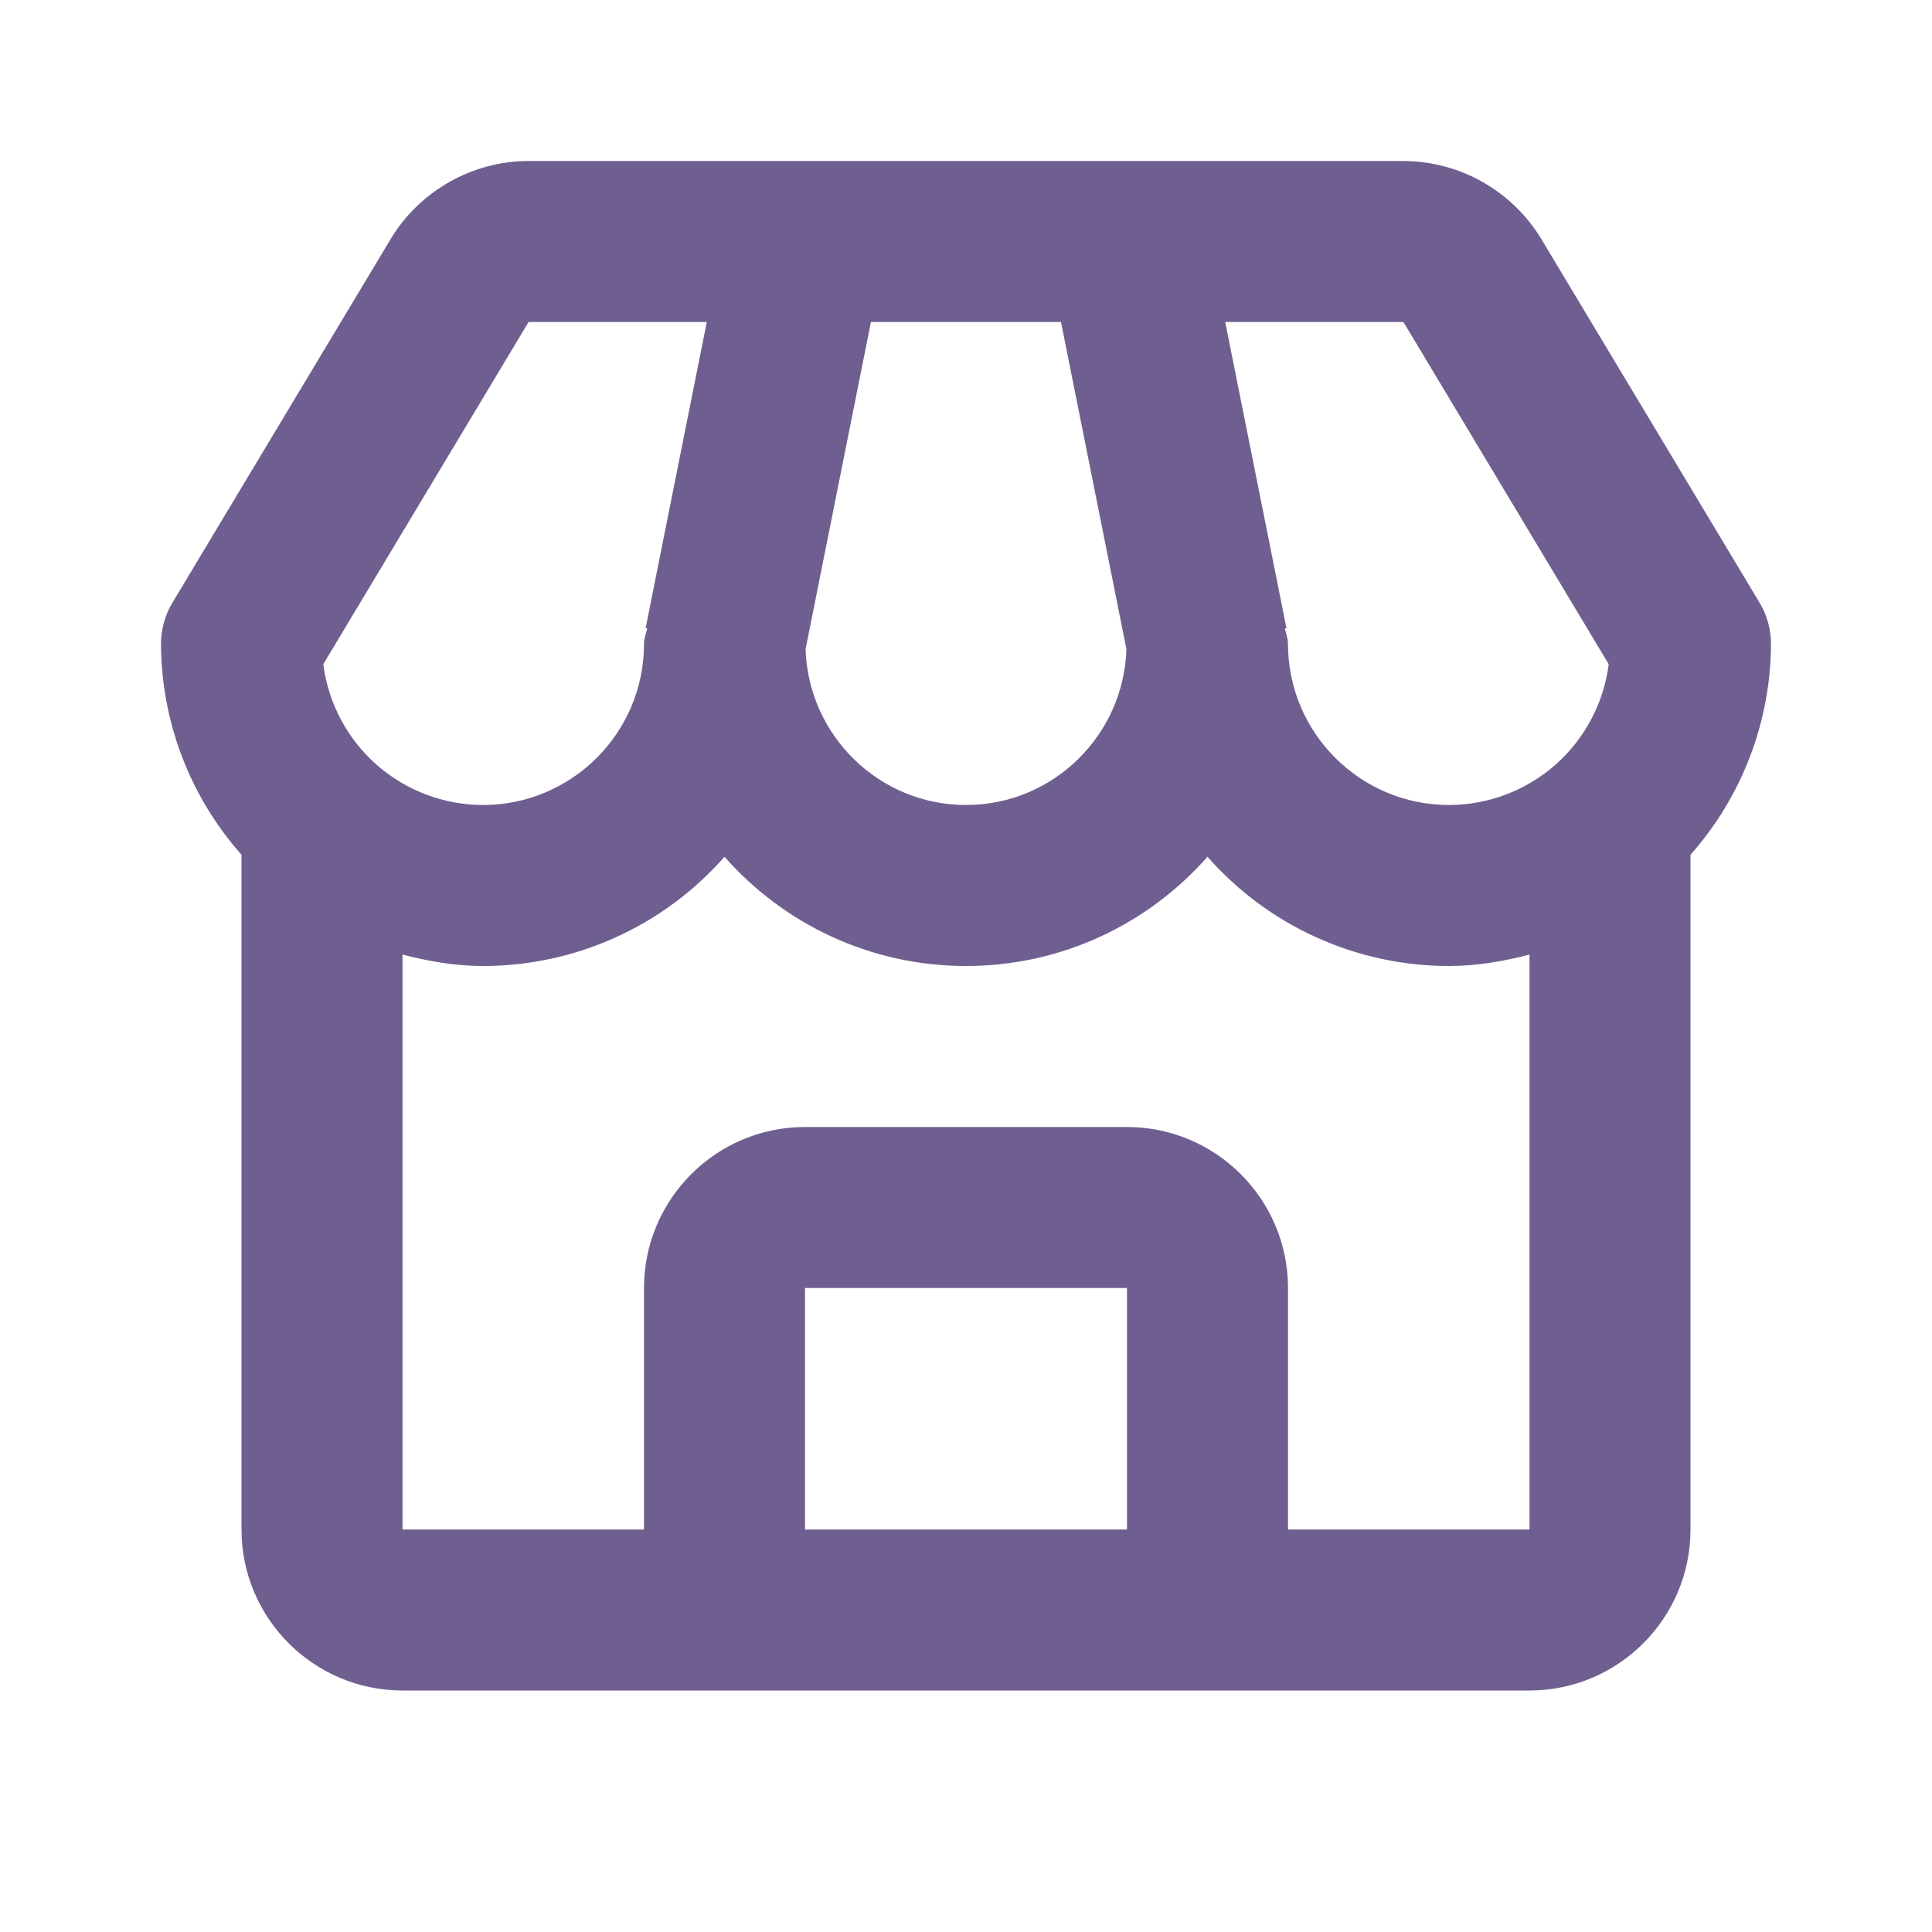 <svg width="24" height="24" viewBox="0 0 24 24" fill="#6F5F90" xmlns="http://www.w3.org/2000/svg">
<path d="M19.148 2.971C18.97 2.676 18.718 2.431 18.418 2.261C18.118 2.091 17.779 2.001 17.434 2H6.566C5.868 2 5.211 2.372 4.852 2.971L2.143 7.485C2.049 7.64 2 7.819 2 8C2.004 8.965 2.359 9.896 3 10.618V19C3 20.103 3.897 21 5 21H19C20.103 21 21 20.103 21 19V10.618C21.64 9.896 21.996 8.965 22 8C22 7.819 21.951 7.64 21.857 7.485L19.148 2.971ZM19.984 8.251C19.922 8.734 19.687 9.178 19.322 9.5C18.957 9.821 18.487 9.999 18 10C16.897 10 16 9.103 16 8C16 7.932 15.975 7.872 15.961 7.808L15.981 7.804L15.22 4H17.434L19.984 8.251V8.251ZM10.819 4H13.18L13.993 8.065C13.958 9.137 13.08 10 12 10C10.92 10 10.042 9.137 10.007 8.065L10.819 4ZM6.566 4H8.78L8.02 7.804L8.04 7.808C8.025 7.872 8 7.932 8 8C8 9.103 7.103 10 6 10C5.513 9.999 5.043 9.821 4.678 9.5C4.313 9.178 4.078 8.734 4.016 8.251L6.566 4ZM10 19V16H14V19H10ZM16 19V16C16 14.897 15.103 14 14 14H10C8.897 14 8 14.897 8 16V19H5V11.858C5.321 11.941 5.652 12 6 12C6.568 12 7.129 11.879 7.646 11.645C8.164 11.411 8.625 11.07 9 10.643C9.733 11.475 10.807 12 12 12C13.193 12 14.267 11.475 15 10.643C15.375 11.07 15.836 11.411 16.354 11.645C16.871 11.879 17.432 12 18 12C18.348 12 18.679 11.941 19 11.858V19H16Z" fill="#6F5F90"/>
</svg>
